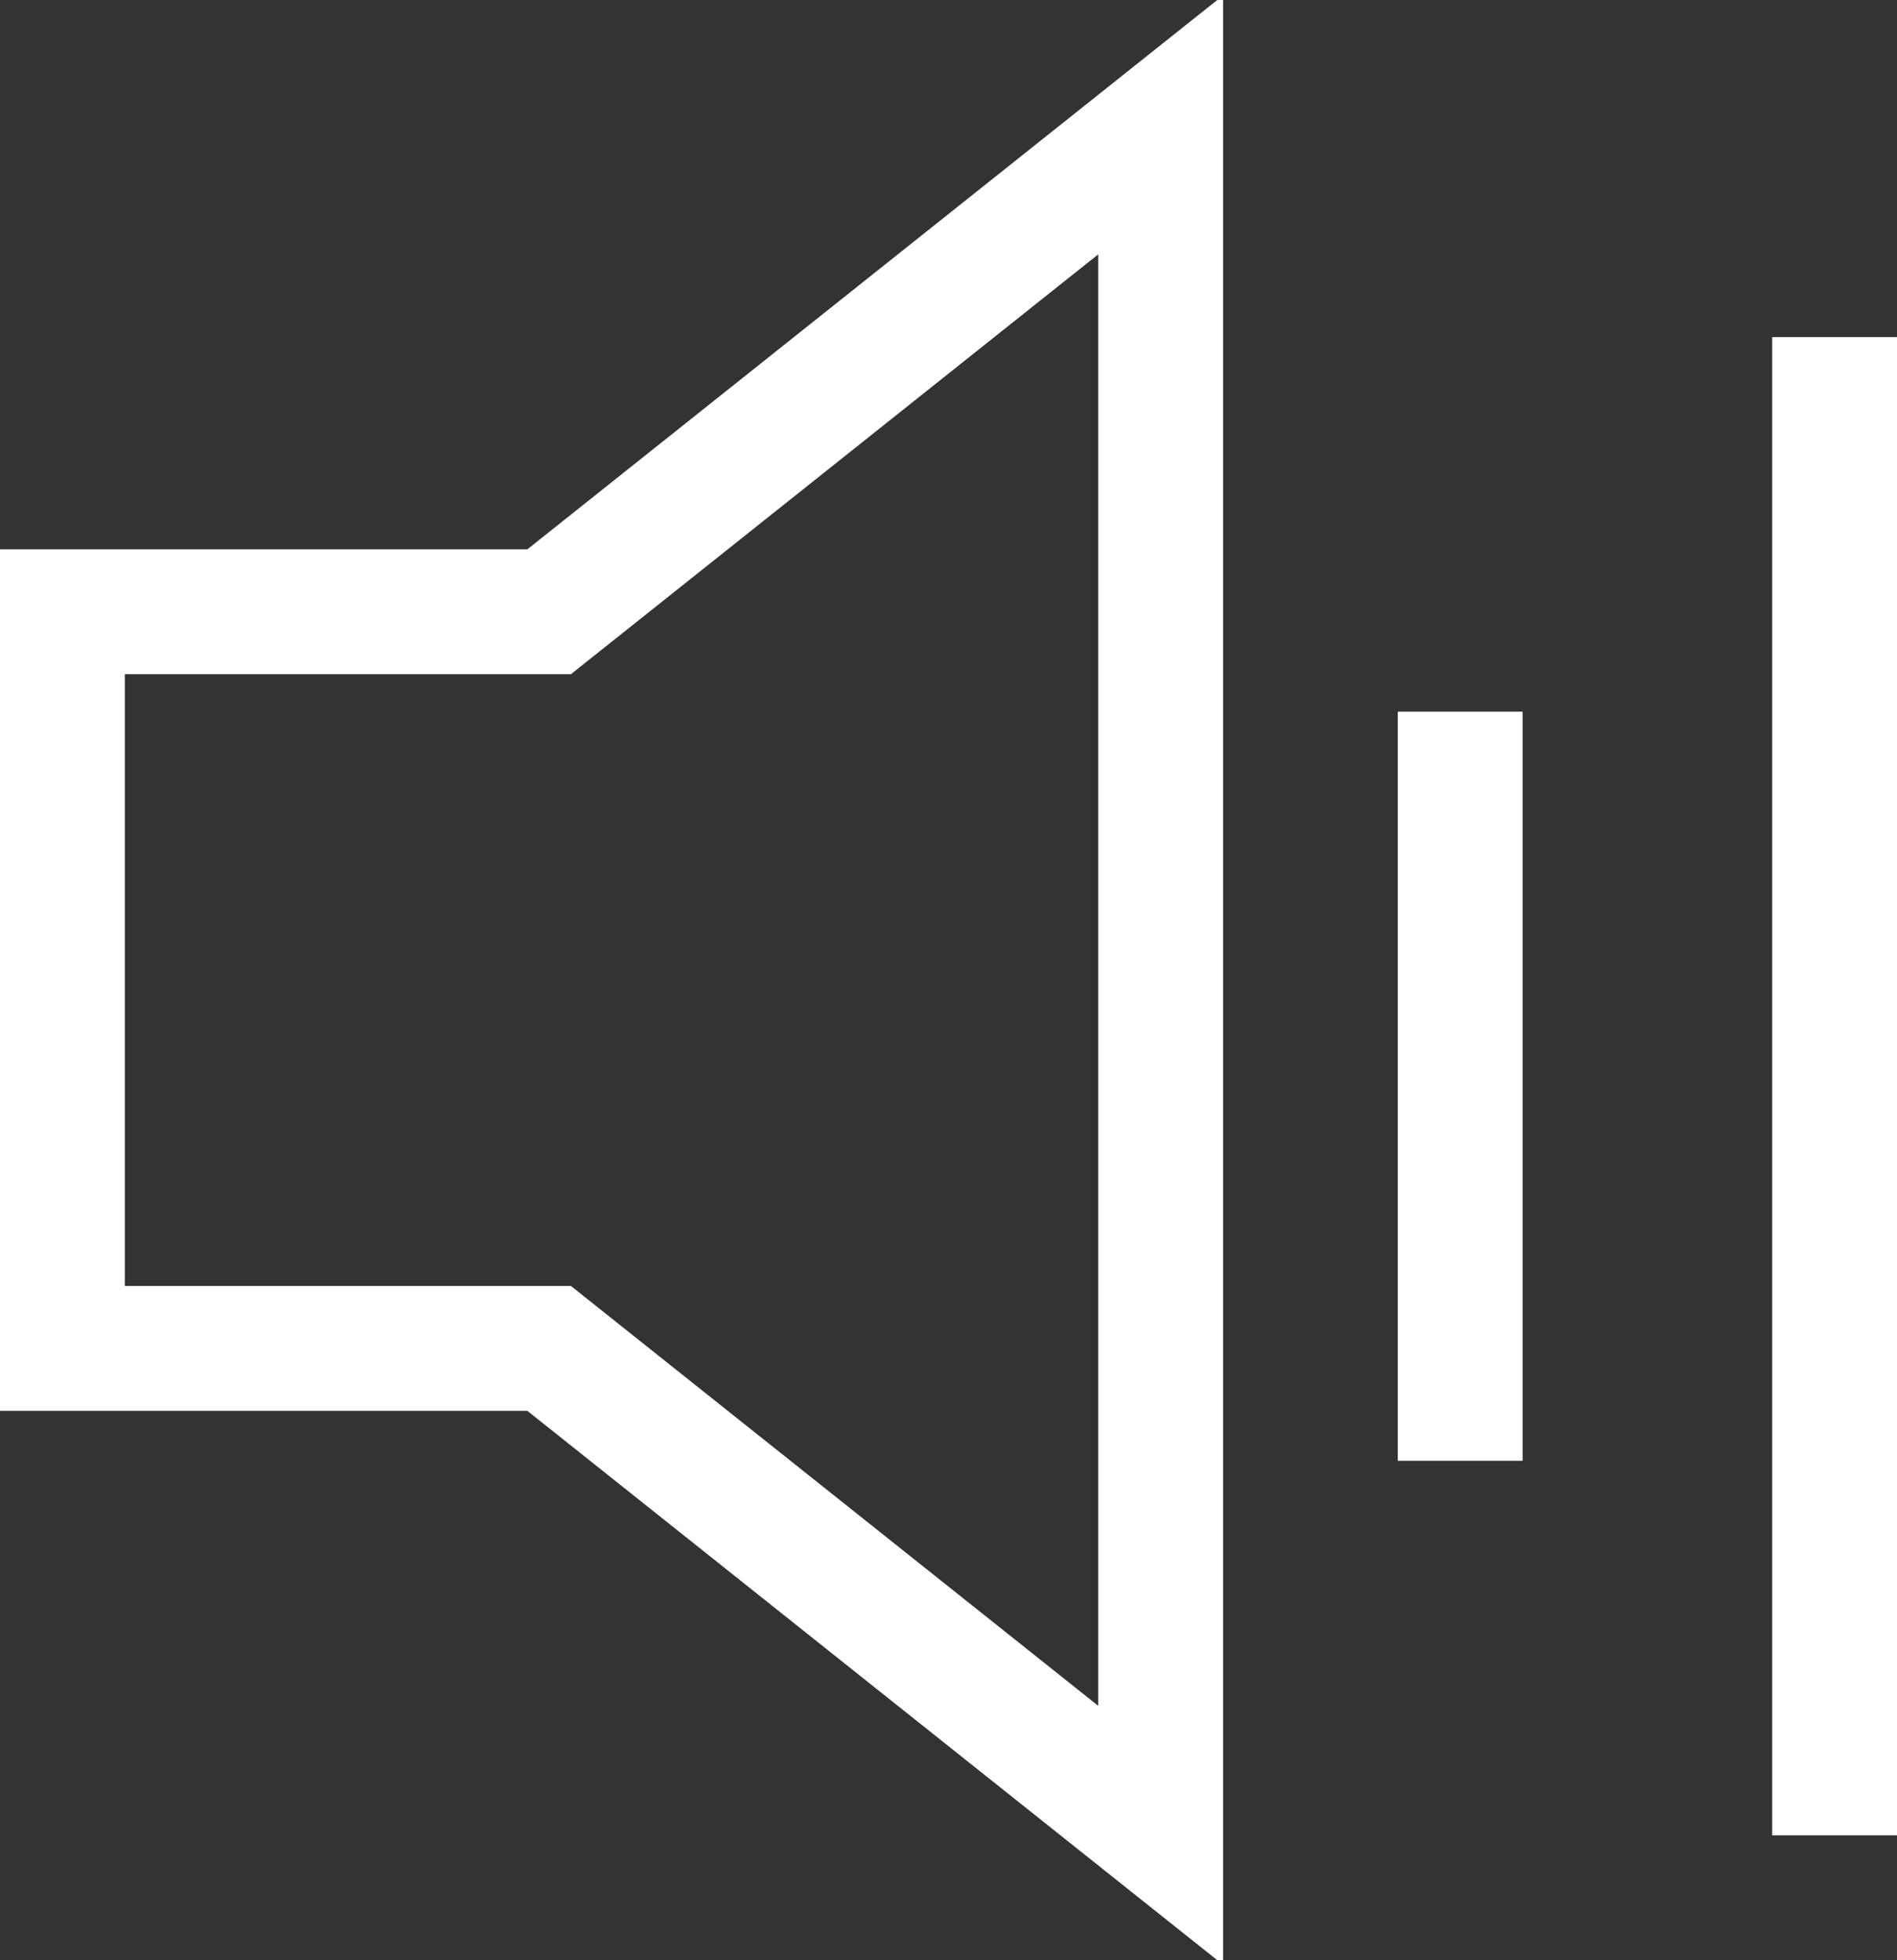 <?xml version="1.0" encoding="utf-8"?>
<!-- Generator: Adobe Illustrator 19.0.0, SVG Export Plug-In . SVG Version: 6.00 Build 0)  -->
<svg version="1.1" id="Calque_1" xmlns="http://www.w3.org/2000/svg" xmlns:xlink="http://www.w3.org/1999/xlink" x="0px" y="0px"
	 viewBox="0 0 15.2 15.7" style="enable-background:new 0 0 15.2 15.7;" xml:space="preserve">
<rect x="0" y="0" width="15.2" height="15.7" fill="#333333" stroke="none"/>
<style type="text/css">
	.st0{fill:none;stroke:#FFFFFF;stroke-miterlimit:10;}
</style>
<g>
	<g>
		<path class="st0" d="M4.4,4.9H0.5v5.9h3.9l4.9,3.9V1L4.4,4.9z M4.4,4.9"/>
	</g>
	<line id="XMLID_2_" class="st0" x1="11.7" y1="5.7" x2="11.7" y2="11.7"/>
	<line id="XMLID_1_" class="st0" x1="14.7" y1="2.7" x2="14.7" y2="14.7"/>
</g>
</svg>
